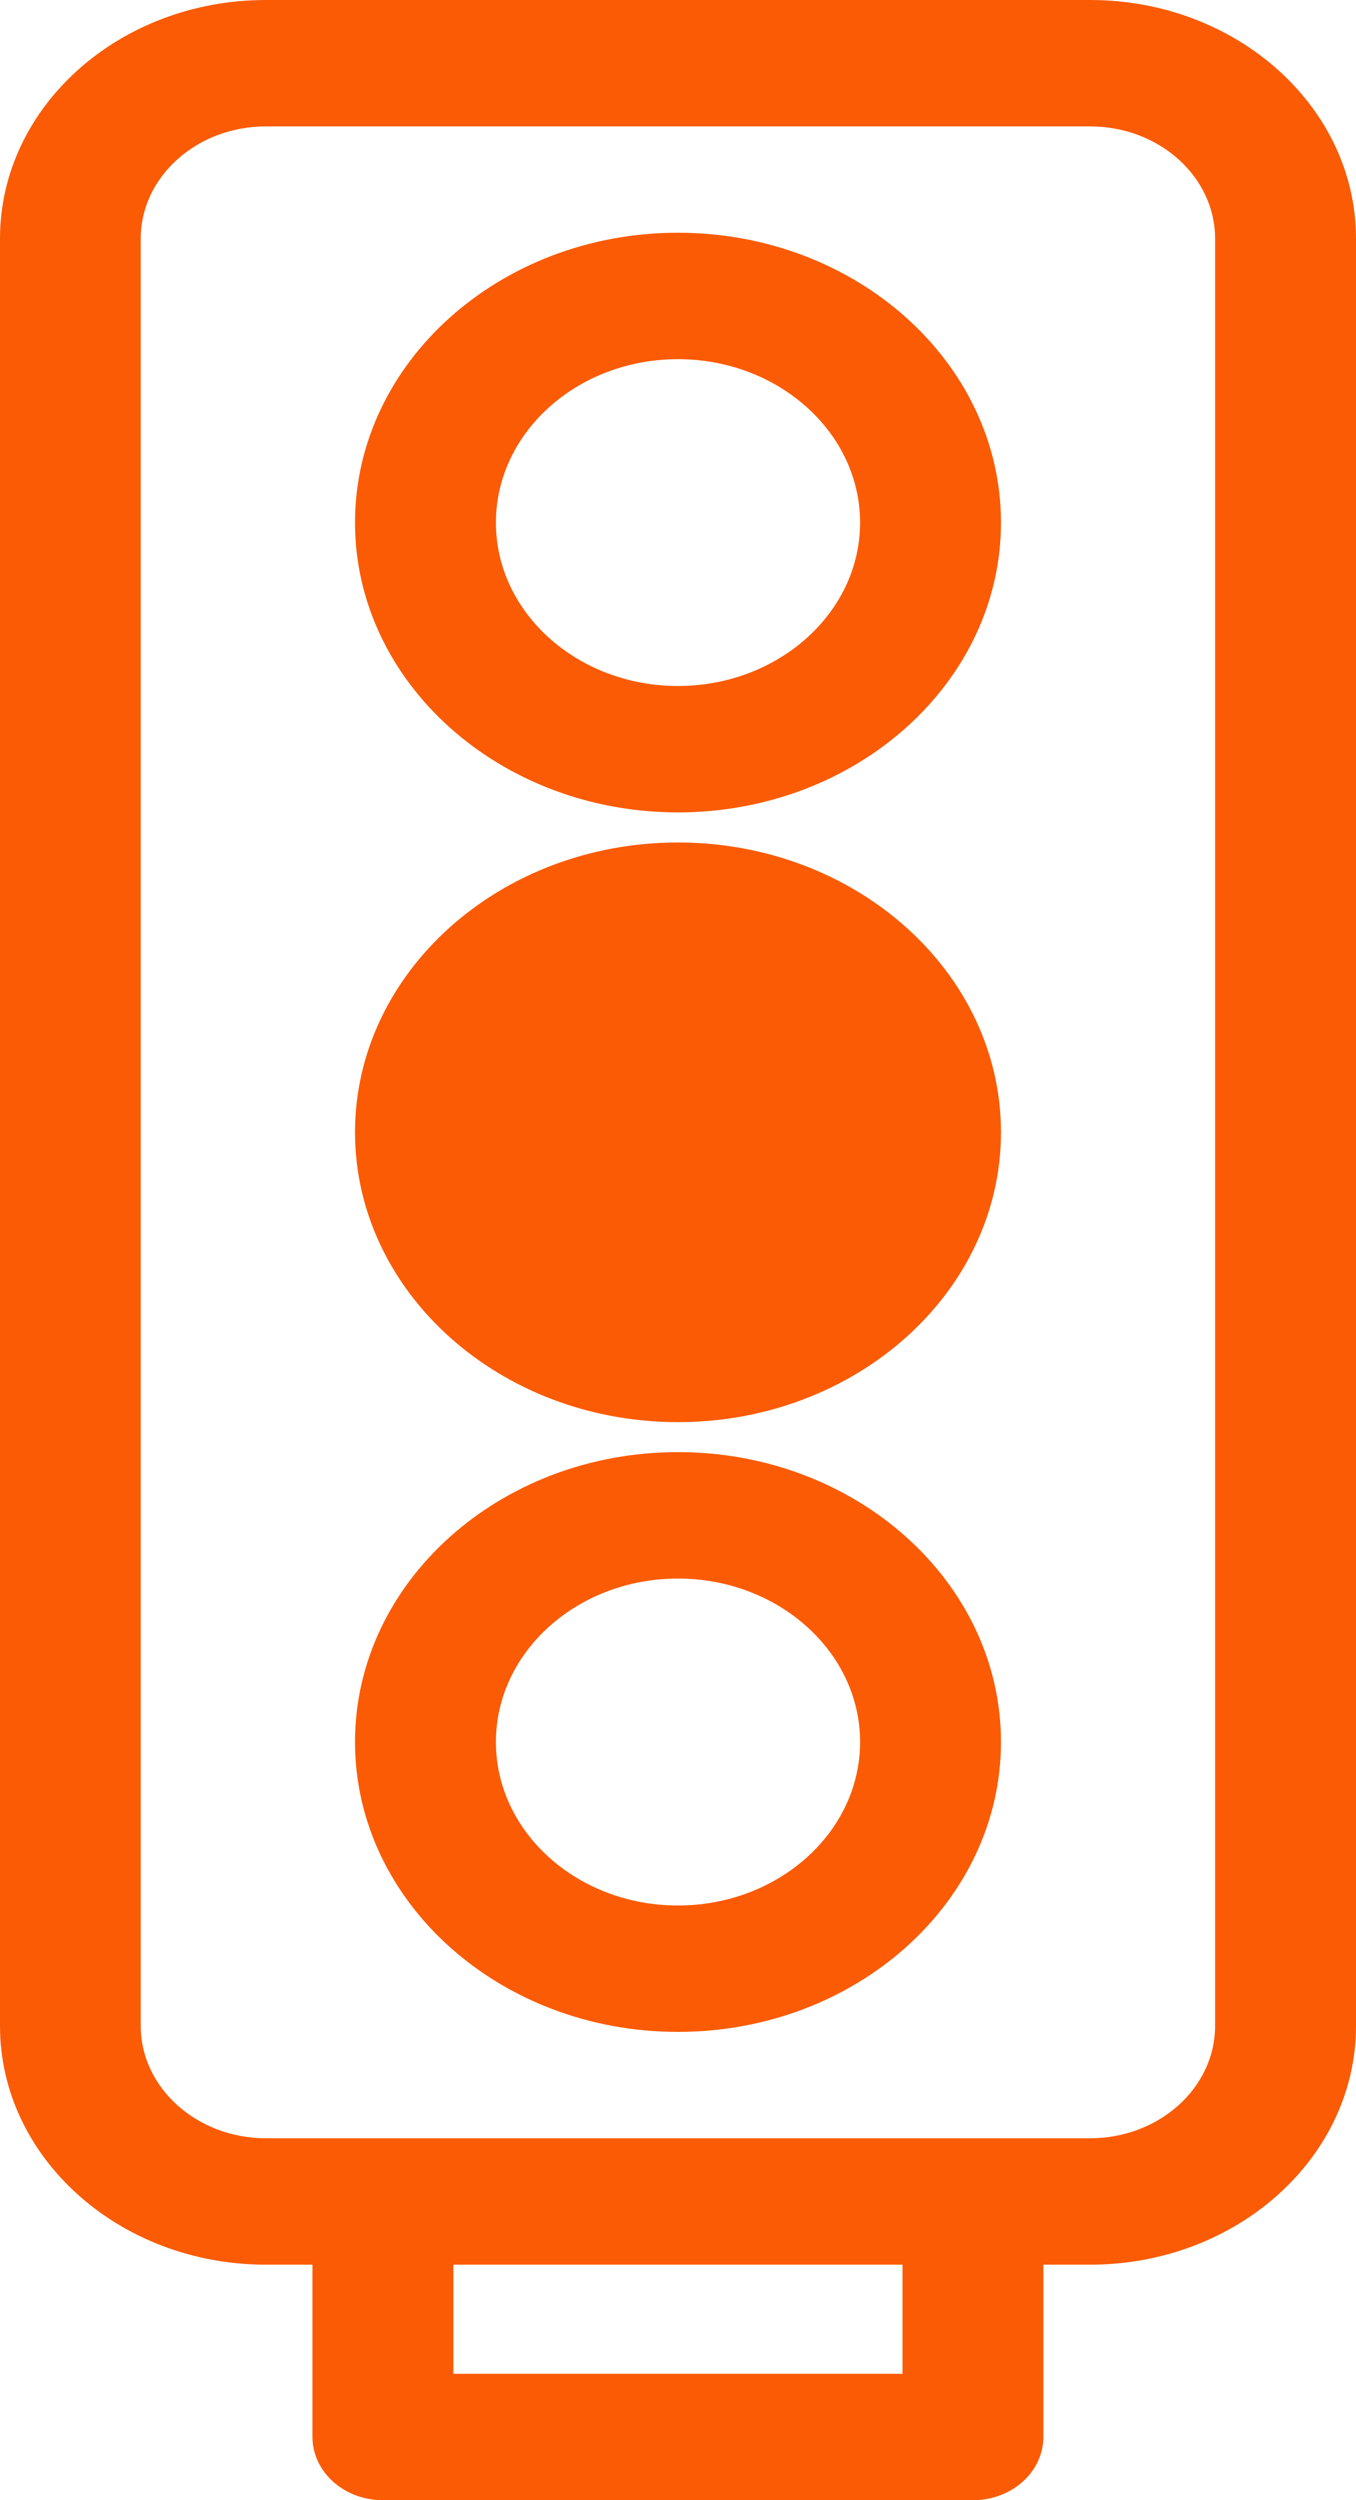 <svg width="32" height="59" viewBox="0 0 32 59" version="1.1" xmlns="http://www.w3.org/2000/svg" xmlns:xlink="http://www.w3.org/1999/xlink">
<title>noun_340051_cc</title>
<desc>Created using Figma</desc>
<g id="Canvas" transform="translate(-1653 -191)">
<g id="noun_340051_cc">
<g id="Group">
<g id="Vector">
<use xlink:href="#path0_fill" transform="translate(1653 191)" fill="#FB5B05"/>
</g>
</g>
</g>
</g>
<defs>
<path id="path0_fill" fill-rule="evenodd" d="M 15.998 44.966C 13.628 44.966 11.703 43.236 11.703 41.108C 11.703 38.981 13.628 37.251 15.998 37.251C 18.369 37.251 20.297 38.981 20.297 41.108C 20.297 43.236 18.369 44.966 15.998 44.966ZM 15.998 34.267C 11.796 34.267 8.378 37.334 8.378 41.108C 8.378 44.883 11.796 47.949 15.998 47.949C 20.204 47.949 23.622 44.883 23.622 41.108C 23.622 37.334 20.204 34.267 15.998 34.267ZM 15.998 19.881C 11.796 19.881 8.378 22.948 8.378 26.72C 8.378 30.491 11.796 33.56 15.998 33.56C 20.204 33.56 23.622 30.491 23.622 26.72C 23.622 22.948 20.204 19.881 15.998 19.881ZM 15.998 16.188C 13.628 16.188 11.703 14.458 11.703 12.333C 11.703 10.206 13.628 8.476 15.998 8.476C 18.369 8.476 20.297 10.206 20.297 12.333C 20.297 14.458 18.369 16.188 15.998 16.188ZM 15.998 5.492C 11.796 5.492 8.378 8.559 8.378 12.333C 8.378 16.105 11.796 19.171 15.998 19.171C 20.204 19.171 23.622 16.105 23.622 12.333C 23.622 8.559 20.204 5.492 15.998 5.492ZM 28.675 47.809C 28.675 49.268 27.352 50.459 25.726 50.459L 6.274 50.459C 4.648 50.459 3.321 49.268 3.321 47.809L 3.321 5.63C 3.321 4.171 4.648 2.983 6.274 2.983L 25.726 2.983C 27.352 2.983 28.675 4.171 28.675 5.63L 28.675 47.809ZM 21.298 56.017L 10.699 56.017L 10.699 53.442L 21.298 53.442L 21.298 56.017ZM 25.726 0L 6.274 0C 2.813 0 0 2.524 0 5.63L 0 47.809C 0 50.915 2.813 53.442 6.274 53.442L 7.374 53.442L 7.374 57.508C 7.374 58.332 8.119 59 9.036 59L 22.96 59C 23.878 59 24.622 58.332 24.622 57.508L 24.622 53.442L 25.726 53.442C 29.187 53.442 32 50.915 32 47.809L 32 5.63C 32 2.524 29.187 0 25.726 0Z"/>
</defs>
</svg>
